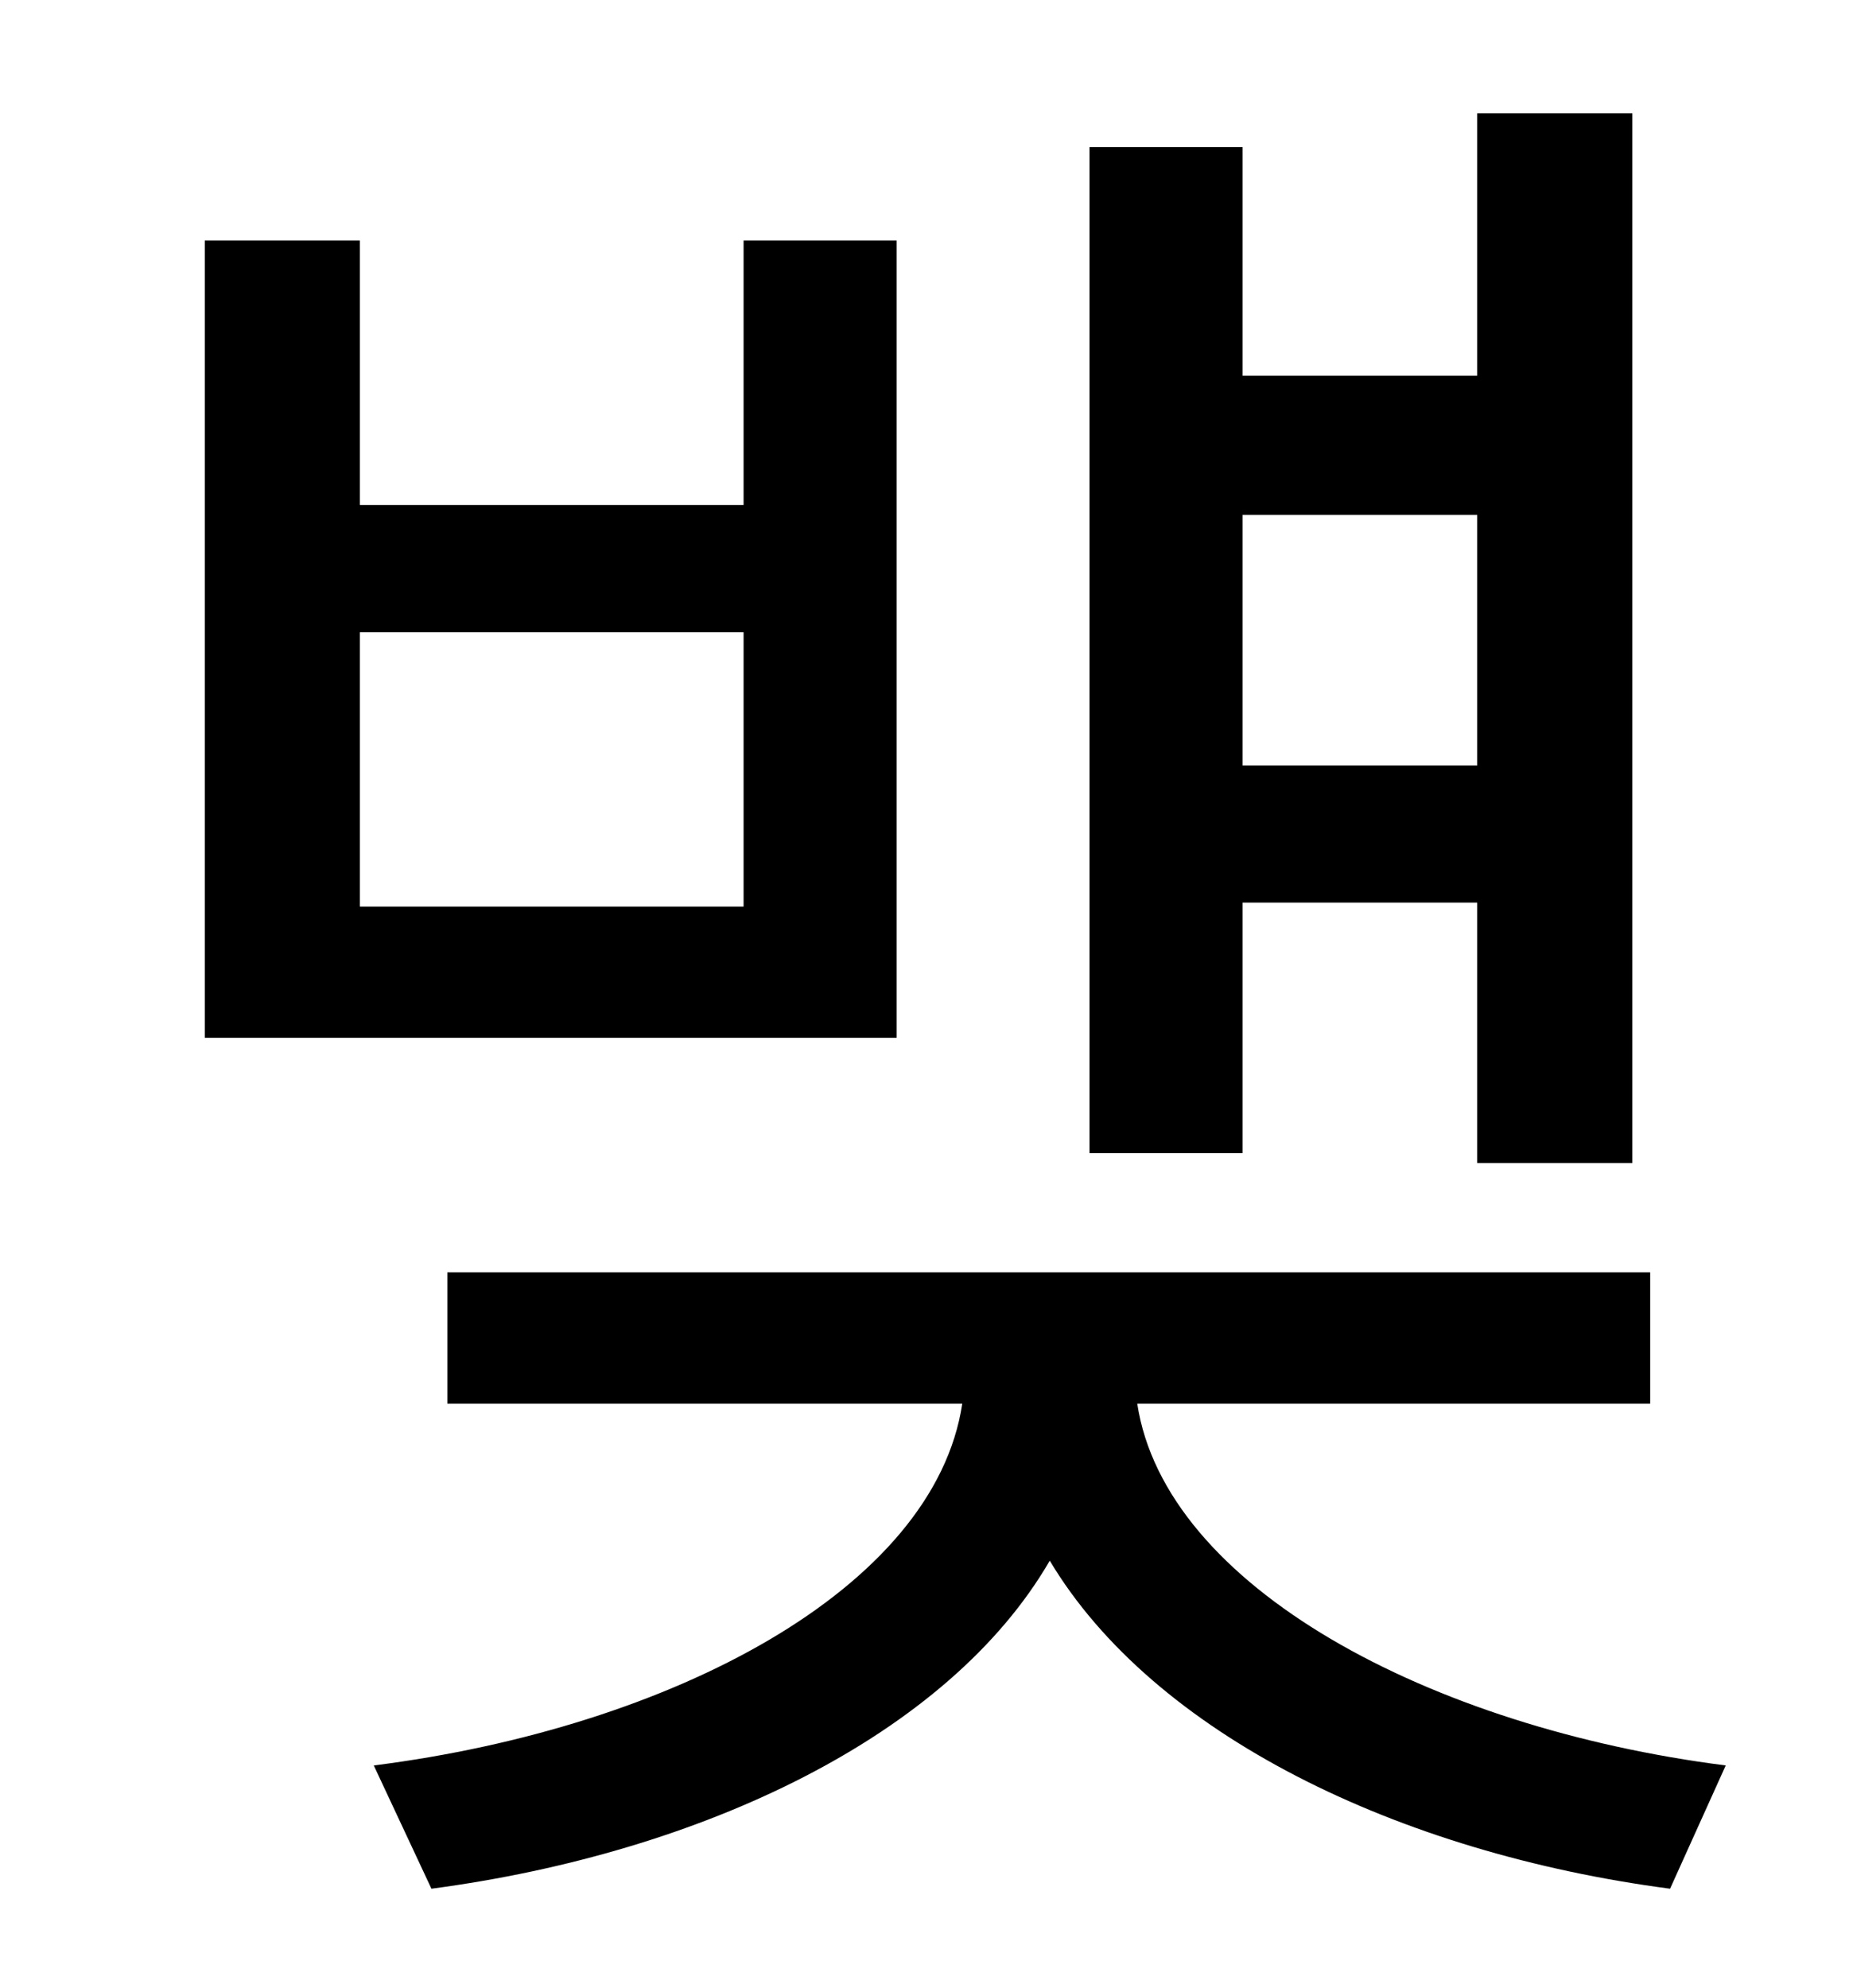 <?xml version="1.0" standalone="no"?>
<!DOCTYPE svg PUBLIC "-//W3C//DTD SVG 1.1//EN" "http://www.w3.org/Graphics/SVG/1.1/DTD/svg11.dtd" >
<svg xmlns="http://www.w3.org/2000/svg" xmlns:xlink="http://www.w3.org/1999/xlink" version="1.1" viewBox="-10 0 930 1000">
   <path fill="currentColor"
d="M733 259h-118v126h118v-126zM615 454v126h-77v-506h77v115h118v-132h78v528h-78v-131h-118zM364 456v-138h-193v138h193zM441 121v401h-348v-401h78v133h193v-133h77zM820 706h-258c14 92 147 163 296 182l-28 62c-137 -18 -260 -78 -312 -165c-51 88 -175 147 -311 165
l-29 -62c150 -19 282 -89 296 -182h-259v-66h605v66z" />
</svg>
